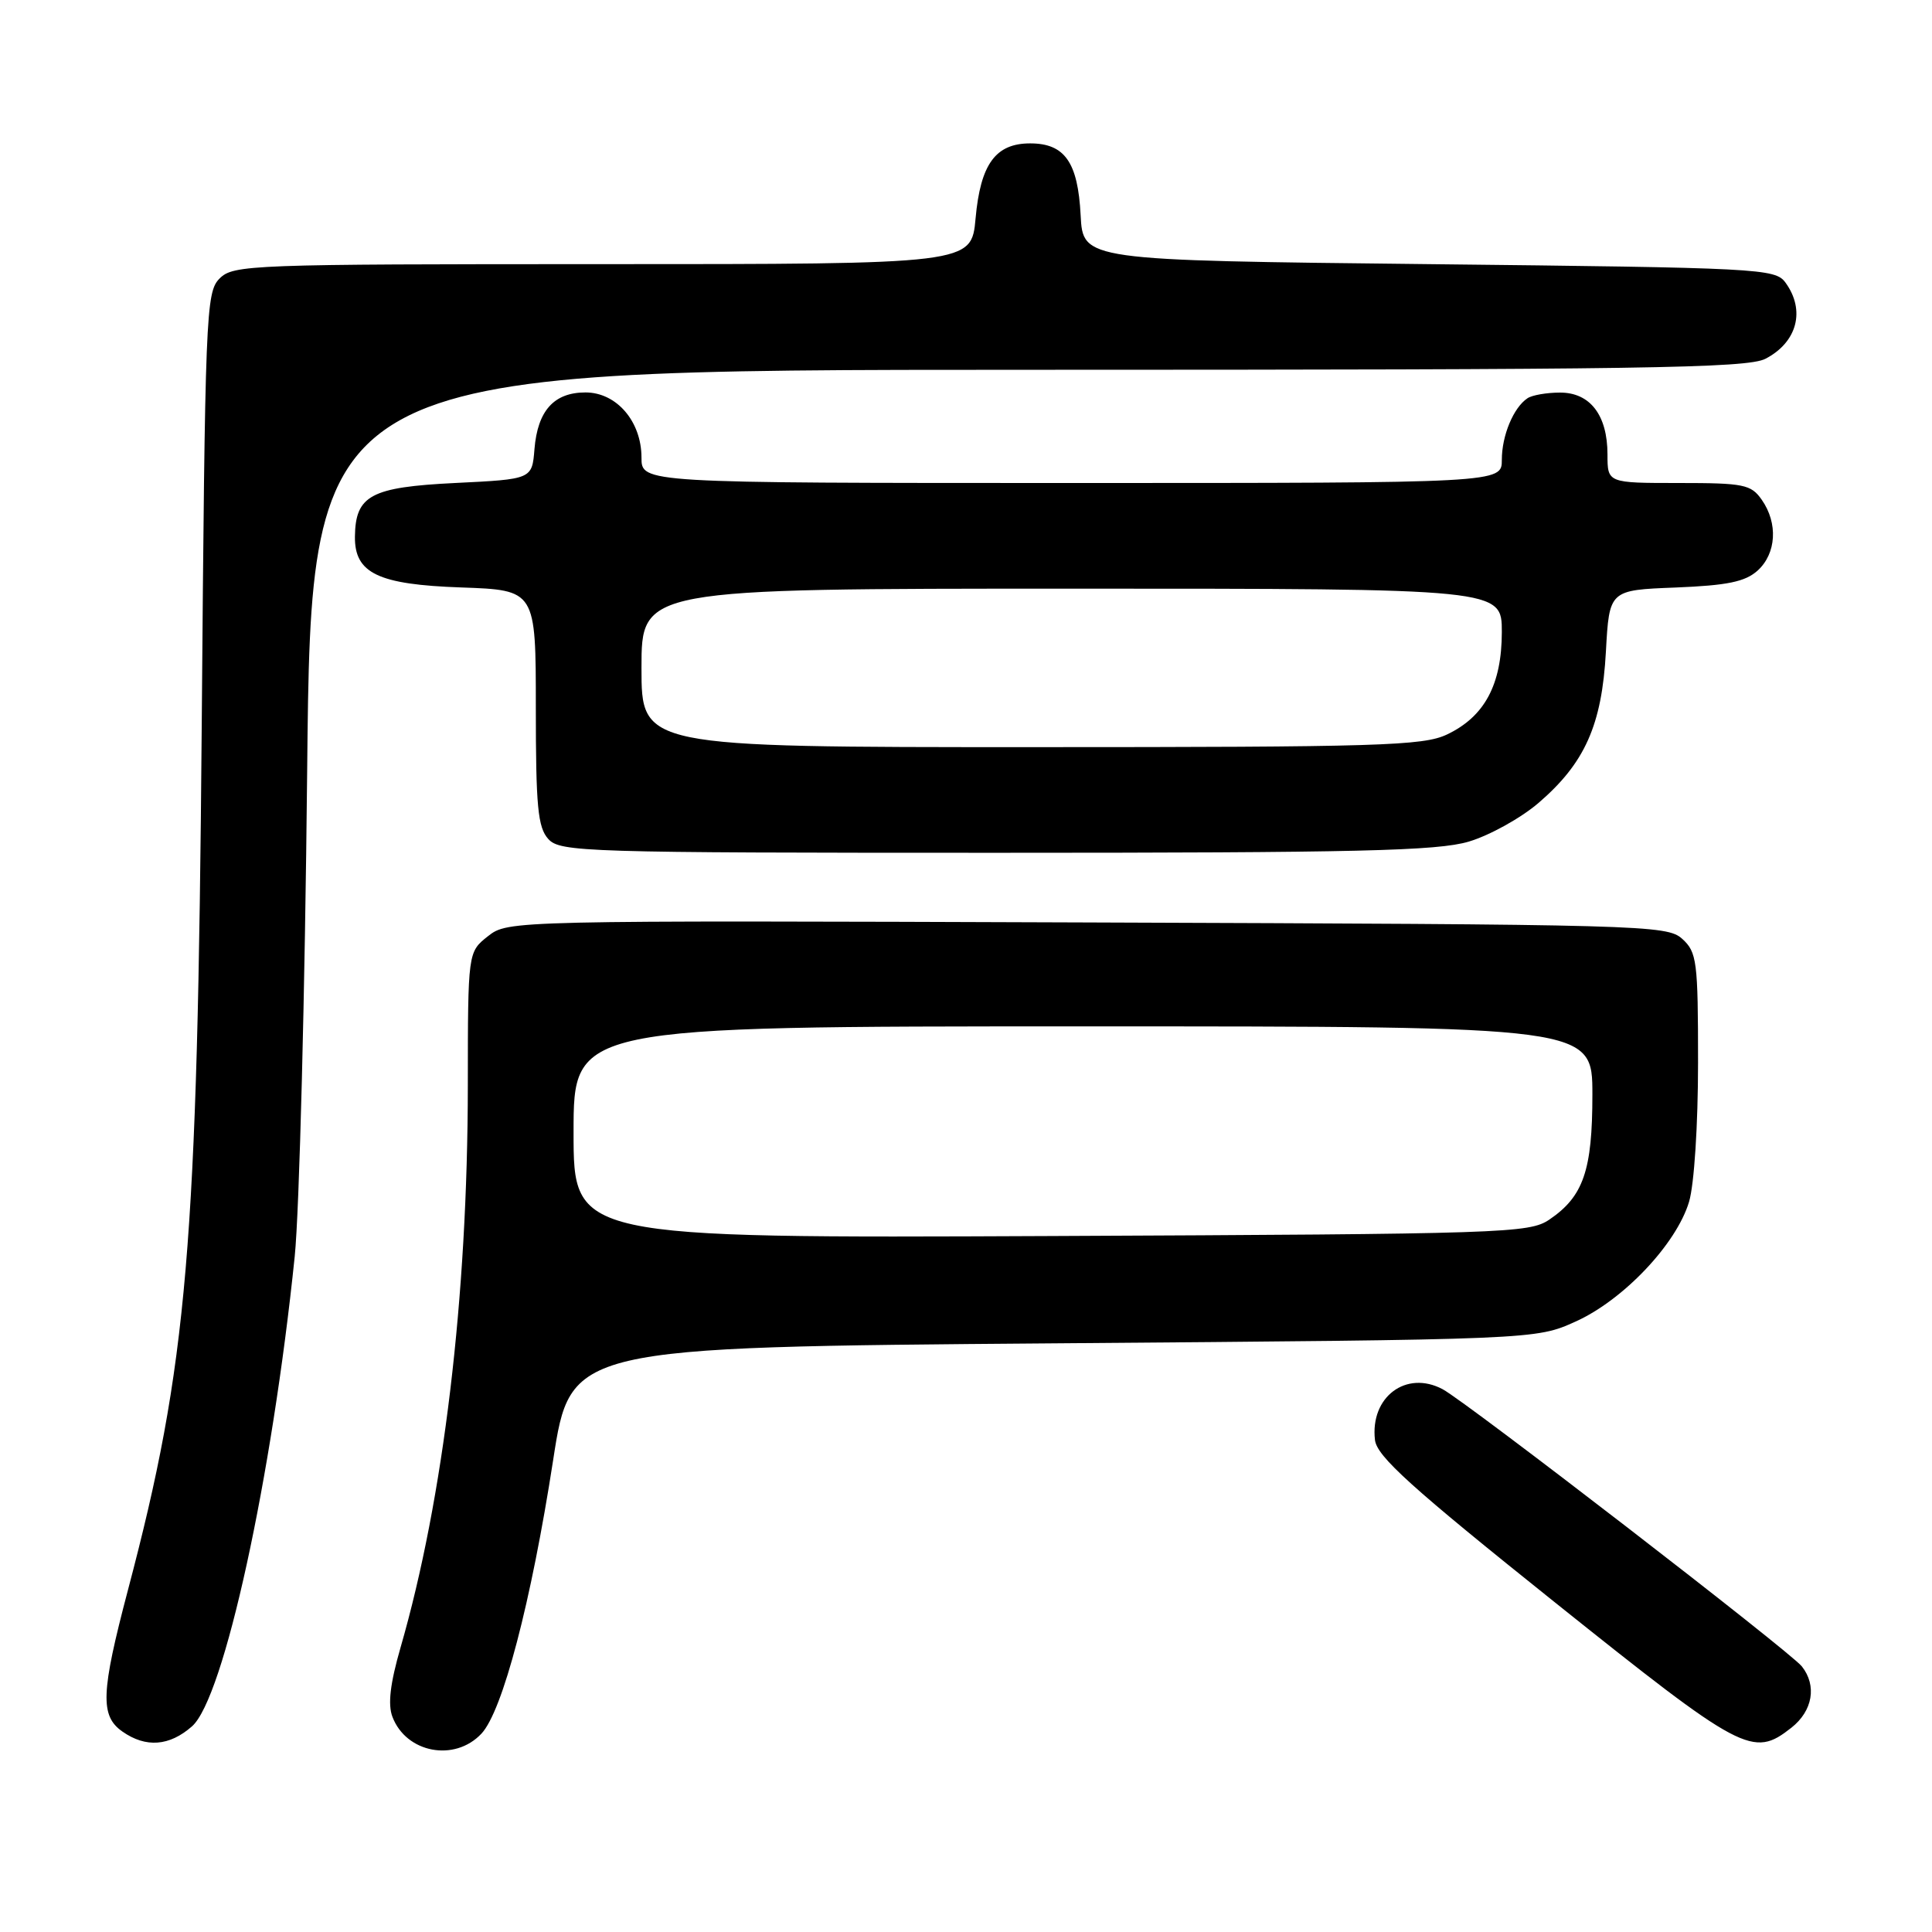 <?xml version="1.0" encoding="UTF-8" standalone="no"?>
<!DOCTYPE svg PUBLIC "-//W3C//DTD SVG 1.1//EN" "http://www.w3.org/Graphics/SVG/1.1/DTD/svg11.dtd" >
<svg xmlns="http://www.w3.org/2000/svg" xmlns:xlink="http://www.w3.org/1999/xlink" version="1.1" viewBox="0 0 256 256">
 <g >
 <path fill="currentColor"
d=" M 63.79 229.72 C 66.60 226.73 70.38 212.31 73.29 193.50 C 75.60 178.50 75.60 178.50 139.55 178.00 C 203.50 177.50 203.50 177.50 208.78 175.11 C 215.11 172.26 222.14 164.83 223.81 159.24 C 224.49 156.96 225.00 149.08 225.00 140.79 C 225.00 127.34 224.85 126.17 222.90 124.40 C 220.87 122.57 217.91 122.49 144.05 122.23 C 67.52 121.96 67.31 121.97 64.66 124.05 C 62.00 126.15 62.00 126.15 61.99 143.82 C 61.97 171.91 58.78 198.55 53.07 218.32 C 51.70 223.07 51.37 225.85 52.00 227.49 C 53.82 232.28 60.24 233.50 63.79 229.72 Z  M 25.44 228.75 C 29.67 225.03 36.02 195.93 39.05 166.50 C 39.67 160.45 40.41 131.54 40.70 102.25 C 41.23 49.00 41.23 49.00 136.17 49.00 C 217.53 49.00 231.50 48.79 233.93 47.54 C 238.15 45.35 239.26 41.11 236.58 37.44 C 235.22 35.58 233.24 35.48 189.33 35.00 C 143.50 34.50 143.50 34.50 143.19 28.52 C 142.83 21.49 141.08 19.00 136.50 19.00 C 131.92 19.00 129.92 21.74 129.27 28.93 C 128.72 35.00 128.72 35.00 79.86 35.00 C 33.15 35.00 30.92 35.08 29.10 36.90 C 27.28 38.72 27.17 41.44 26.73 96.15 C 26.17 165.32 24.86 180.75 16.95 210.70 C 13.36 224.31 13.25 227.36 16.22 229.44 C 19.33 231.62 22.45 231.38 25.44 228.75 Z  M 237.37 228.93 C 240.20 226.70 240.77 223.35 238.75 220.80 C 237.19 218.84 194.36 185.79 191.16 184.08 C 186.33 181.51 181.53 185.10 182.19 190.80 C 182.44 192.98 186.98 197.08 205.94 212.25 C 230.95 232.25 232.26 232.95 237.37 228.93 Z  M 194.61 111.52 C 197.35 110.71 201.50 108.41 203.83 106.42 C 210.00 101.13 212.26 96.08 212.79 86.35 C 213.24 78.19 213.24 78.19 222.02 77.85 C 228.91 77.57 231.24 77.09 232.90 75.60 C 235.38 73.34 235.62 69.33 233.44 66.22 C 232.02 64.19 231.07 64.00 222.44 64.00 C 213.00 64.00 213.00 64.00 213.00 60.22 C 213.00 55.00 210.69 52.00 206.69 52.02 C 204.94 52.02 203.00 52.36 202.40 52.77 C 200.54 54.01 199.00 57.71 199.00 60.93 C 199.00 64.00 199.00 64.00 142.00 64.00 C 85.00 64.00 85.00 64.00 85.00 60.63 C 85.00 55.84 81.70 52.00 77.58 52.00 C 73.41 52.00 71.24 54.41 70.82 59.50 C 70.50 63.50 70.50 63.50 60.29 64.00 C 49.14 64.55 47.10 65.64 47.03 71.10 C 46.97 75.96 50.11 77.46 61.10 77.84 C 71.00 78.19 71.00 78.19 71.00 93.76 C 71.00 106.86 71.26 109.63 72.65 111.17 C 74.22 112.90 77.38 113.00 131.97 113.00 C 179.93 113.00 190.47 112.75 194.61 111.52 Z  M 76.00 150.03 C 76.00 136.00 76.00 136.00 143.50 136.00 C 211.00 136.00 211.00 136.00 211.00 145.05 C 211.00 155.09 209.81 158.54 205.30 161.60 C 202.63 163.41 199.47 163.51 139.25 163.78 C 76.00 164.06 76.00 164.06 76.00 150.03 Z  M 85.00 88.50 C 85.00 78.00 85.00 78.00 142.00 78.00 C 199.00 78.00 199.00 78.00 199.00 83.75 C 198.99 90.72 196.72 94.96 191.72 97.33 C 188.57 98.82 182.73 99.00 136.60 99.00 C 85.00 99.00 85.00 99.00 85.00 88.50 Z "/>
</g>
</svg>
